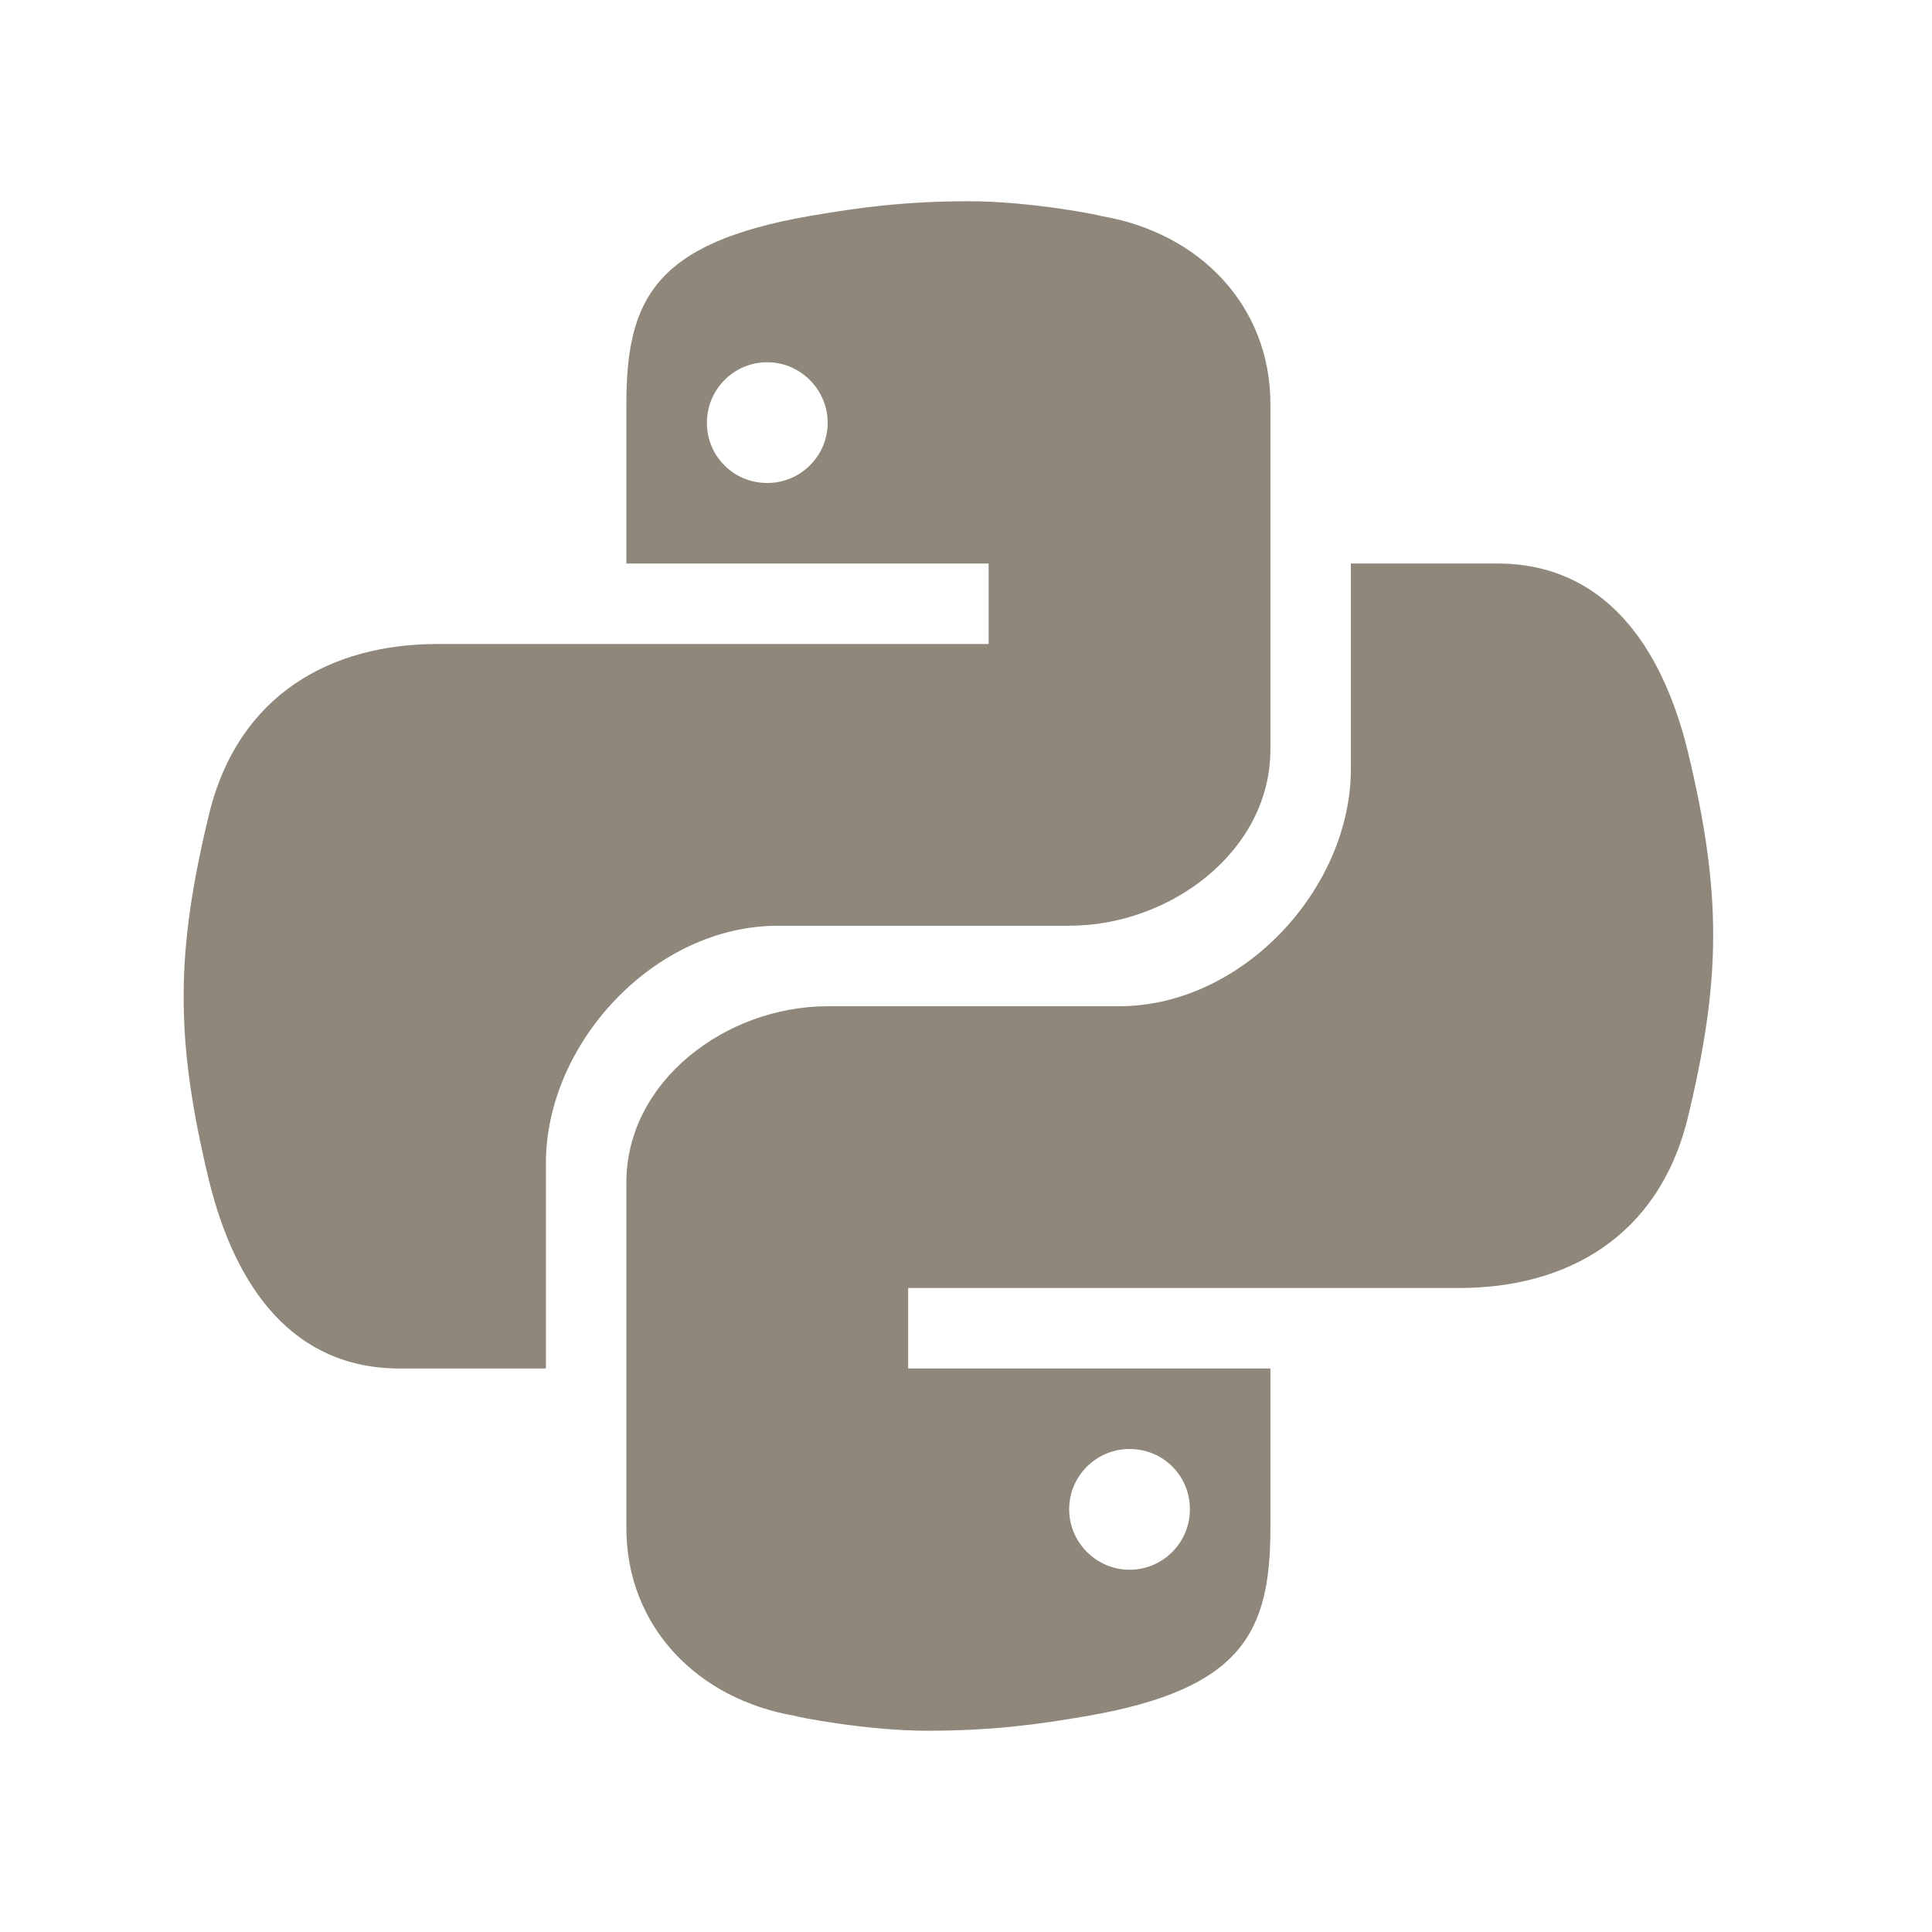 <?xml version="1.0" encoding="UTF-8"?>
<svg xmlns="http://www.w3.org/2000/svg" xmlns:xlink="http://www.w3.org/1999/xlink" viewBox="0 0 480 480" width="480px" height="480px">
<g id="surface128330839">
<path style=" stroke:none;fill-rule:nonzero;fill:rgb(55.686%,52.941%,47.843%);fill-opacity:1;" d="M 240.469 50 C 224.918 50.051 214.141 51.422 201.109 53.672 C 162.629 60.371 155.621 74.441 155.621 100.371 L 155.621 140 L 245.621 140 L 245.621 160 L 108.699 160 C 82.34 160 59.27 172.418 51.961 202.191 C 43.699 236.359 43.328 257.762 51.961 293.441 C 58.512 320.051 72.941 340 99.309 340 L 135.629 340 L 135.629 288.961 C 135.629 259.301 162.488 230 193.27 230 L 265.629 230 C 290.859 230 315.629 211.379 315.629 186.23 L 315.629 100.371 C 315.629 75.98 298.039 57.738 273.449 53.648 C 274.059 53.59 255.891 49.941 240.469 50 Z M 190.629 90 C 198.84 90 205.629 96.77 205.629 105.02 C 205.629 113.352 198.84 120 190.629 120 C 182.262 120 175.629 113.359 175.629 105.02 C 175.629 96.801 182.262 90 190.629 90 Z M 190.629 90 "/>
<path style=" stroke:none;fill-rule:nonzero;fill:rgb(55.686%,52.941%,47.843%);fill-opacity:1;" d="M 230.781 430 C 246.328 429.949 257.109 428.578 270.141 426.328 C 308.621 419.629 315.629 405.559 315.629 379.629 L 315.629 340 L 225.629 340 L 225.629 320 L 362.559 320 C 388.918 320 411.988 307.578 419.301 277.809 C 427.559 243.641 427.93 222.238 419.301 186.559 C 412.738 159.949 398.309 140 371.941 140 L 335.621 140 L 335.621 191.039 C 335.621 220.699 308.762 250 277.98 250 L 205.621 250 C 180.391 250 155.621 268.621 155.621 293.77 L 155.621 379.629 C 155.621 404.02 173.211 422.258 197.801 426.352 C 197.191 426.41 215.359 430.059 230.781 430 Z M 280.629 390 C 272.418 390 265.629 383.23 265.629 374.98 C 265.629 366.648 272.418 360 280.629 360 C 289 360 295.629 366.641 295.629 374.98 C 295.629 383.199 288.988 390 280.629 390 Z M 280.629 390 "/>
</g>
</svg>

